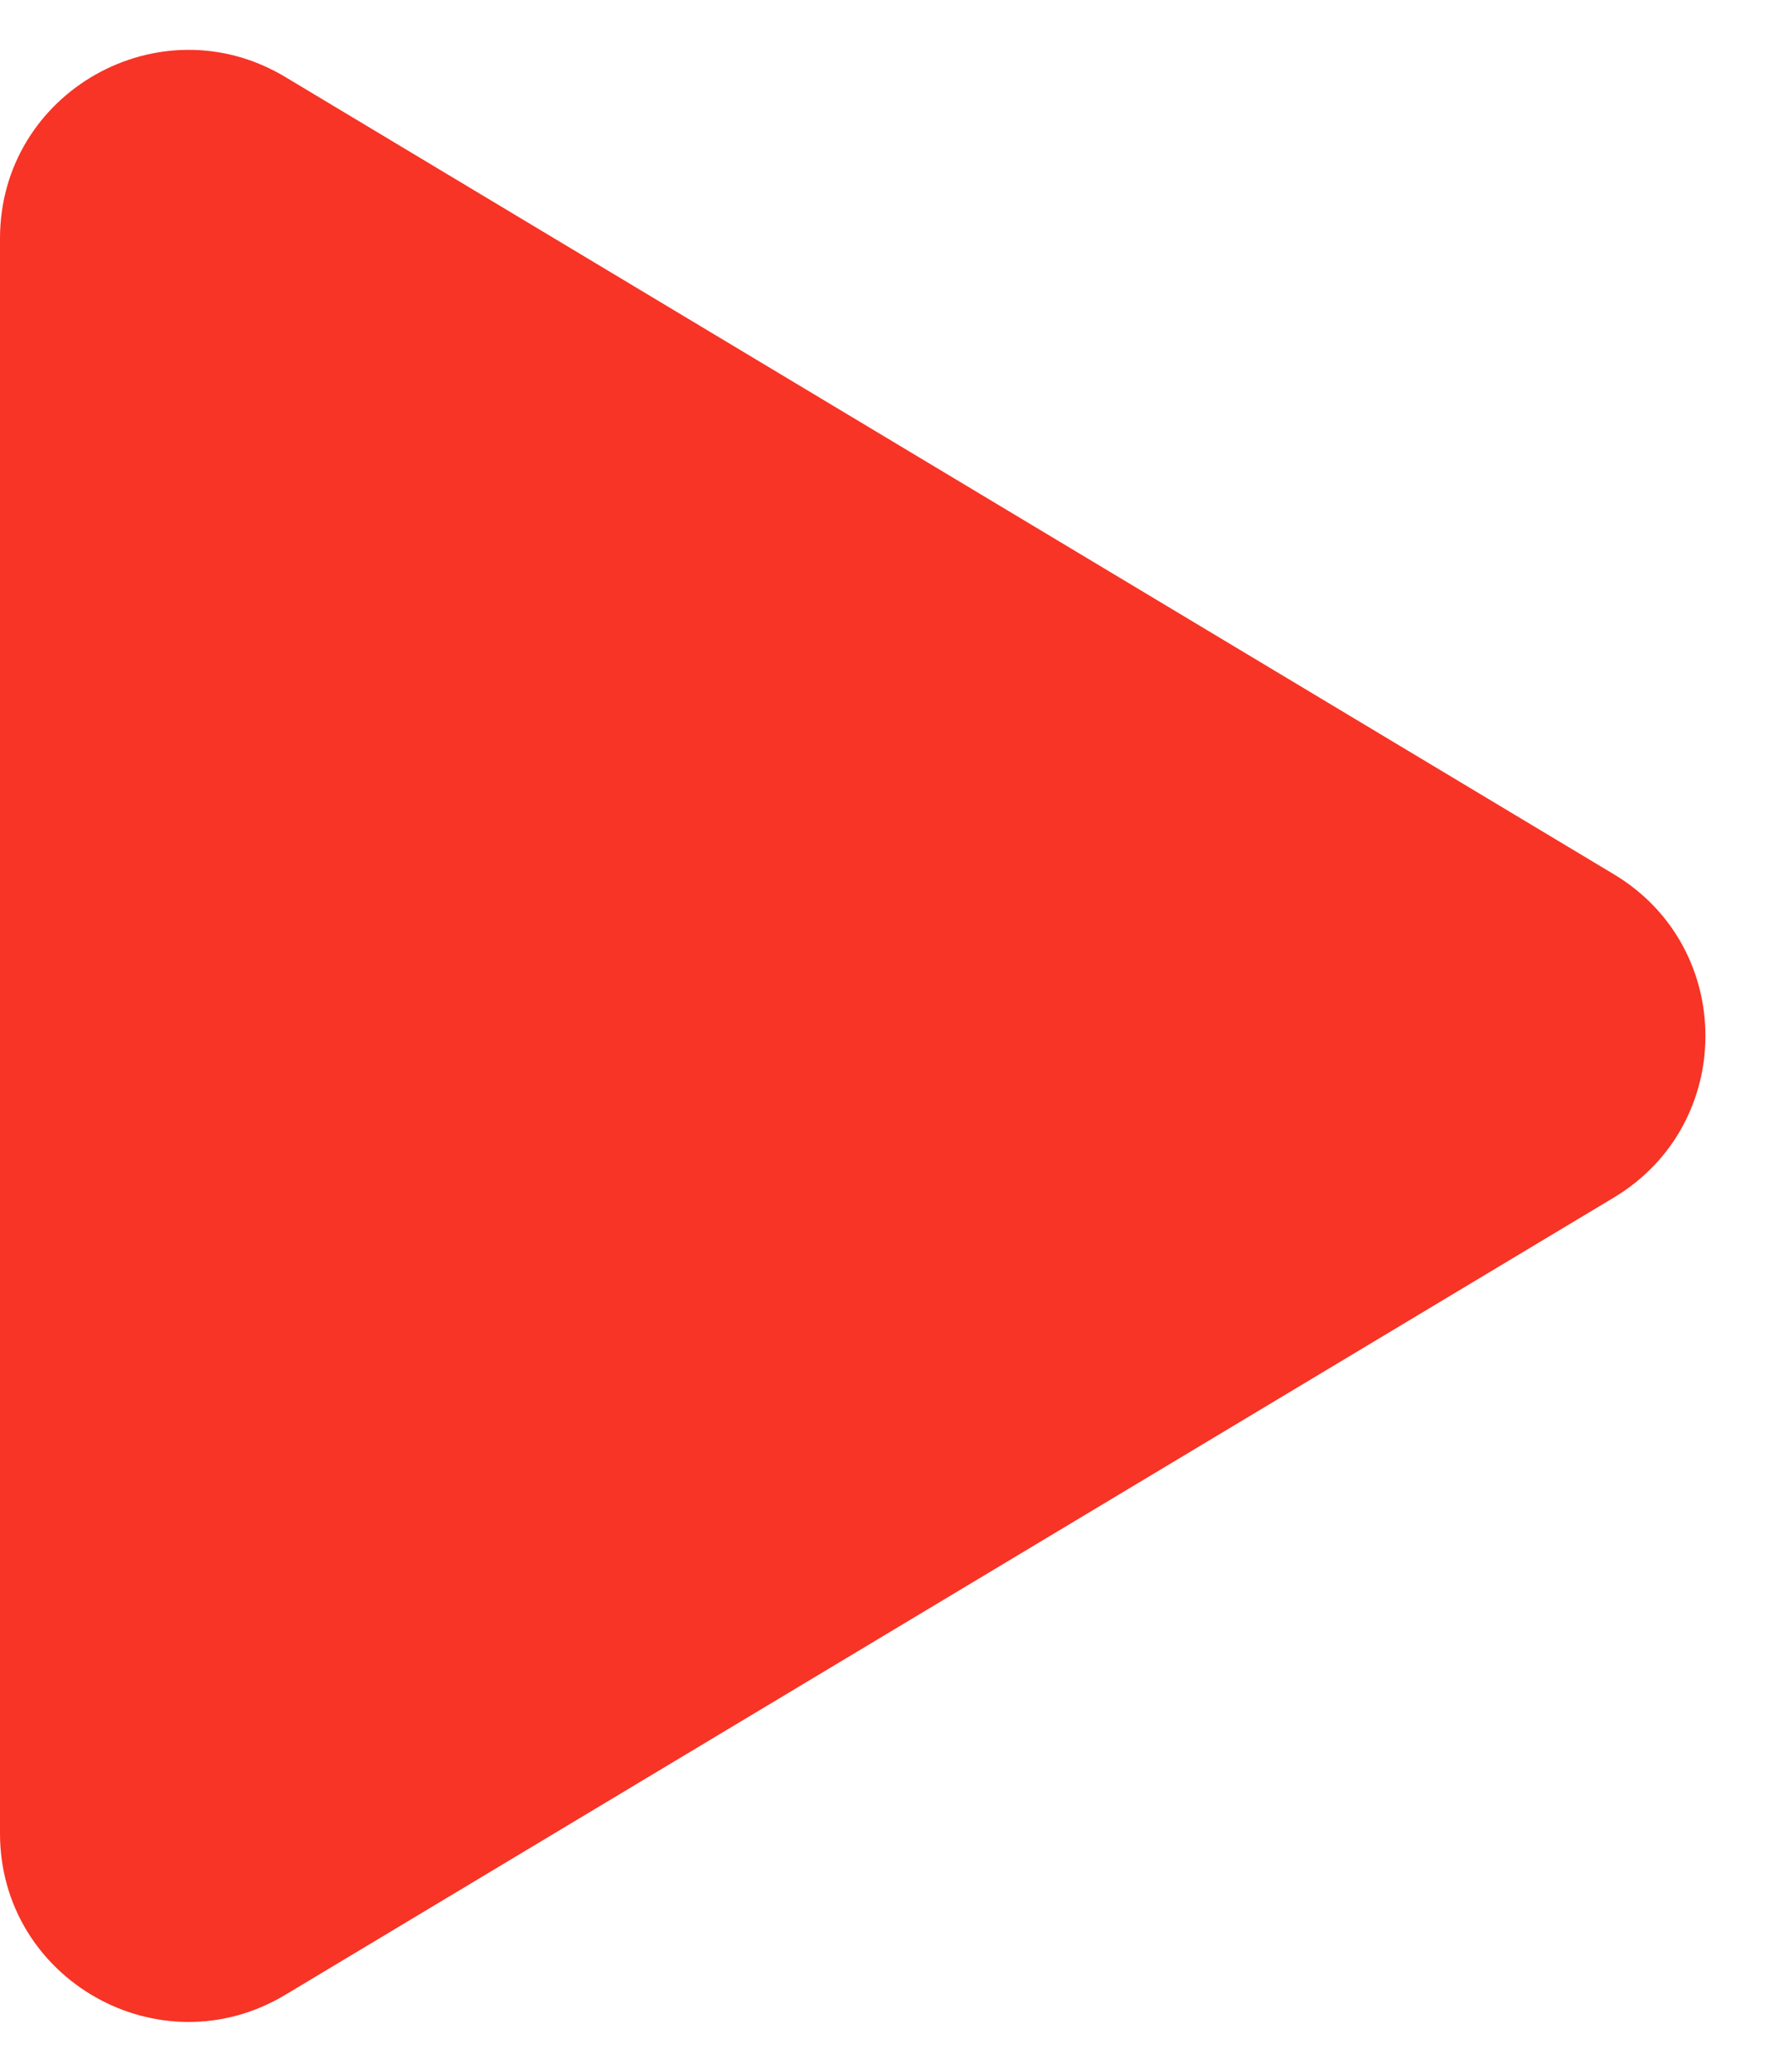 <svg width="19" height="22" viewBox="0 0 19 22" fill="none" xmlns="http://www.w3.org/2000/svg">
<path d="M3.029 0.817C1.696 0.018 0 0.978 0 2.532V19.468C0 21.022 1.696 21.982 3.029 21.183L17.142 12.715C18.436 11.938 18.436 10.062 17.142 9.285L3.029 0.817Z" fill="#F73425"/>
</svg>
